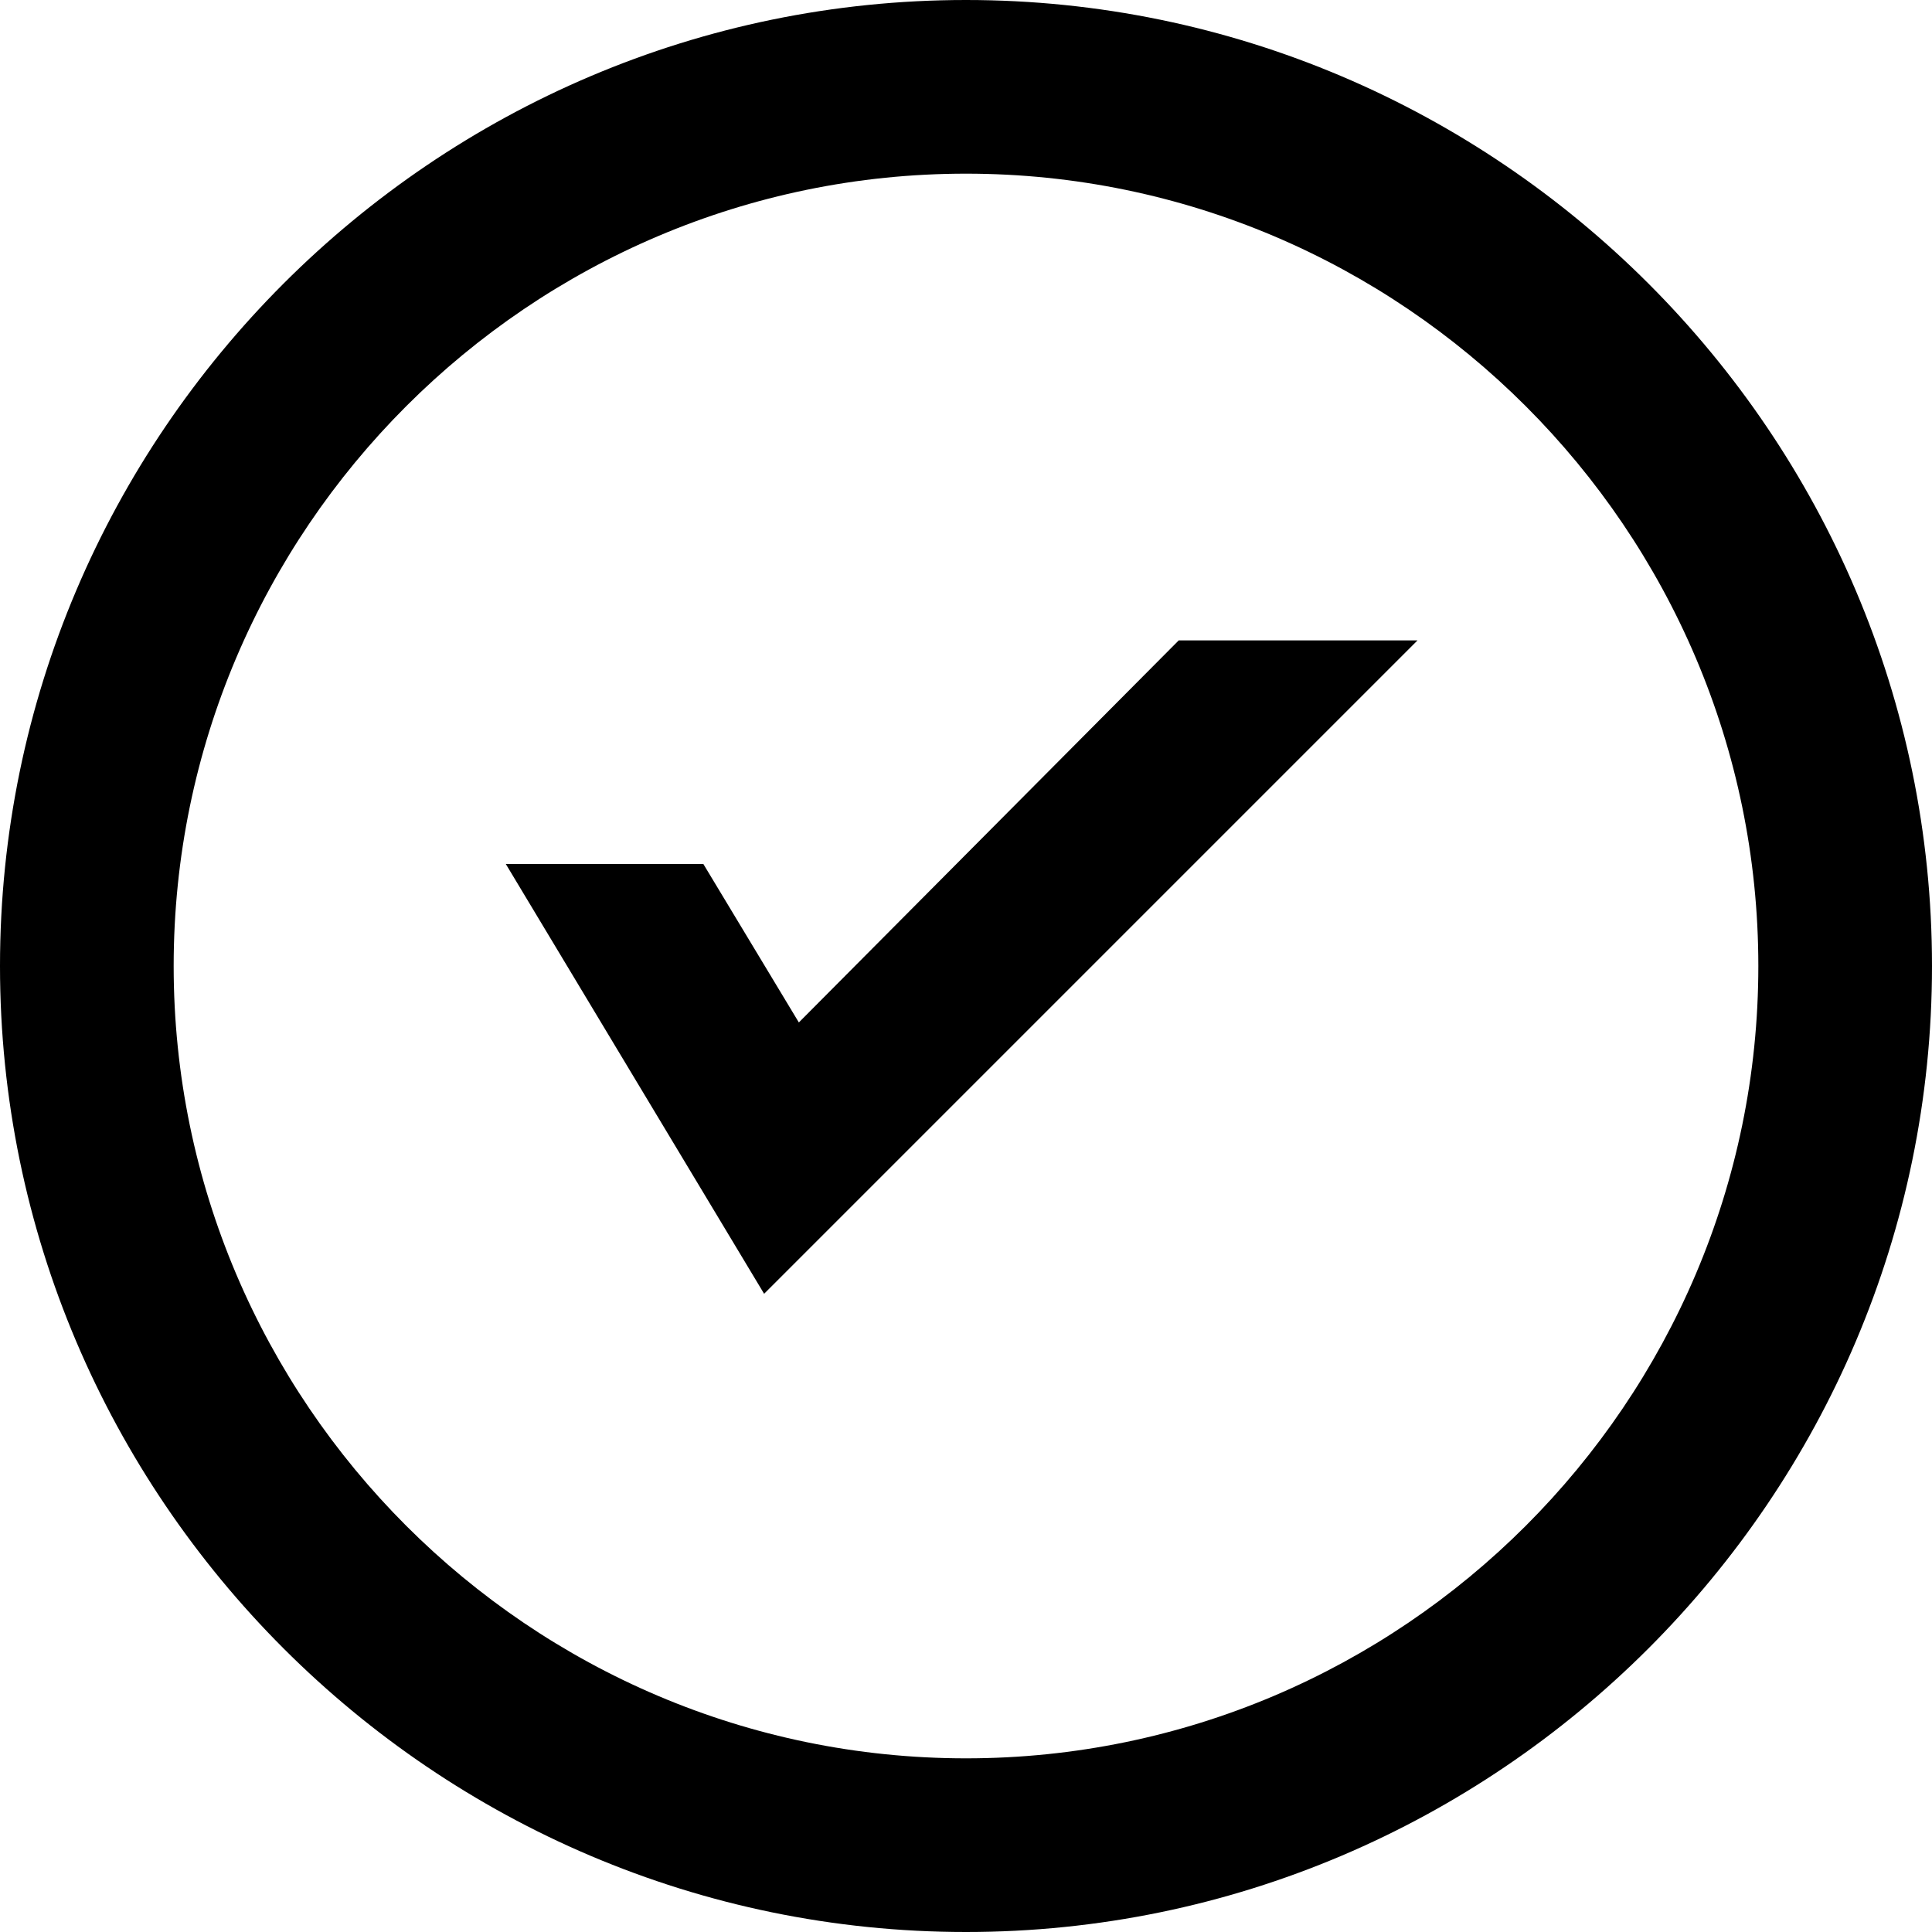 <?xml version="1.0" encoding="utf-8"?>
<!-- Generator: Adobe Illustrator 22.1.0, SVG Export Plug-In . SVG Version: 6.00 Build 0)  -->
<svg version="1.1" id="Layer_1" xmlns="http://www.w3.org/2000/svg" xmlns:xlink="http://www.w3.org/1999/xlink" x="0px" y="0px"
	 viewBox="0 0 89 89" style="enable-background:new 0 0 89 89;" xml:space="preserve">
<title>Confirmation Icon</title>
<desc>Created with Sketch.</desc>
<g id="Eaton_B-Line_Submittal_Prepare_-Submittal_Download_Confirmation" transform="translate(-143, -240)">
	<g id="Submittal-Prep-Modal_x2F_Download-Confirmation" transform="translate(0, 142)">
		<g id="Confirmation-Icon" transform="translate(147, 102)">
			<path d="M40.5,85C16,85-4,65-4,40.5C-4,16,16-4,40.5-4C65-4,85,16,85,40.5C85,65,65,85,40.5,85z M40.5,4C20.4,4,4,20.4,4,40.5
				S20.4,77,40.5,77S77,60.6,77,40.5S60.6,4,40.5,4z"/>
			<polygon id="Fill-1" points="50.3,25.5 32.8,43.1 28.4,35.8 19.3,35.8 31.2,55.6 61.3,25.5 			"/>
		</g>
	</g>
</g>
</svg>
